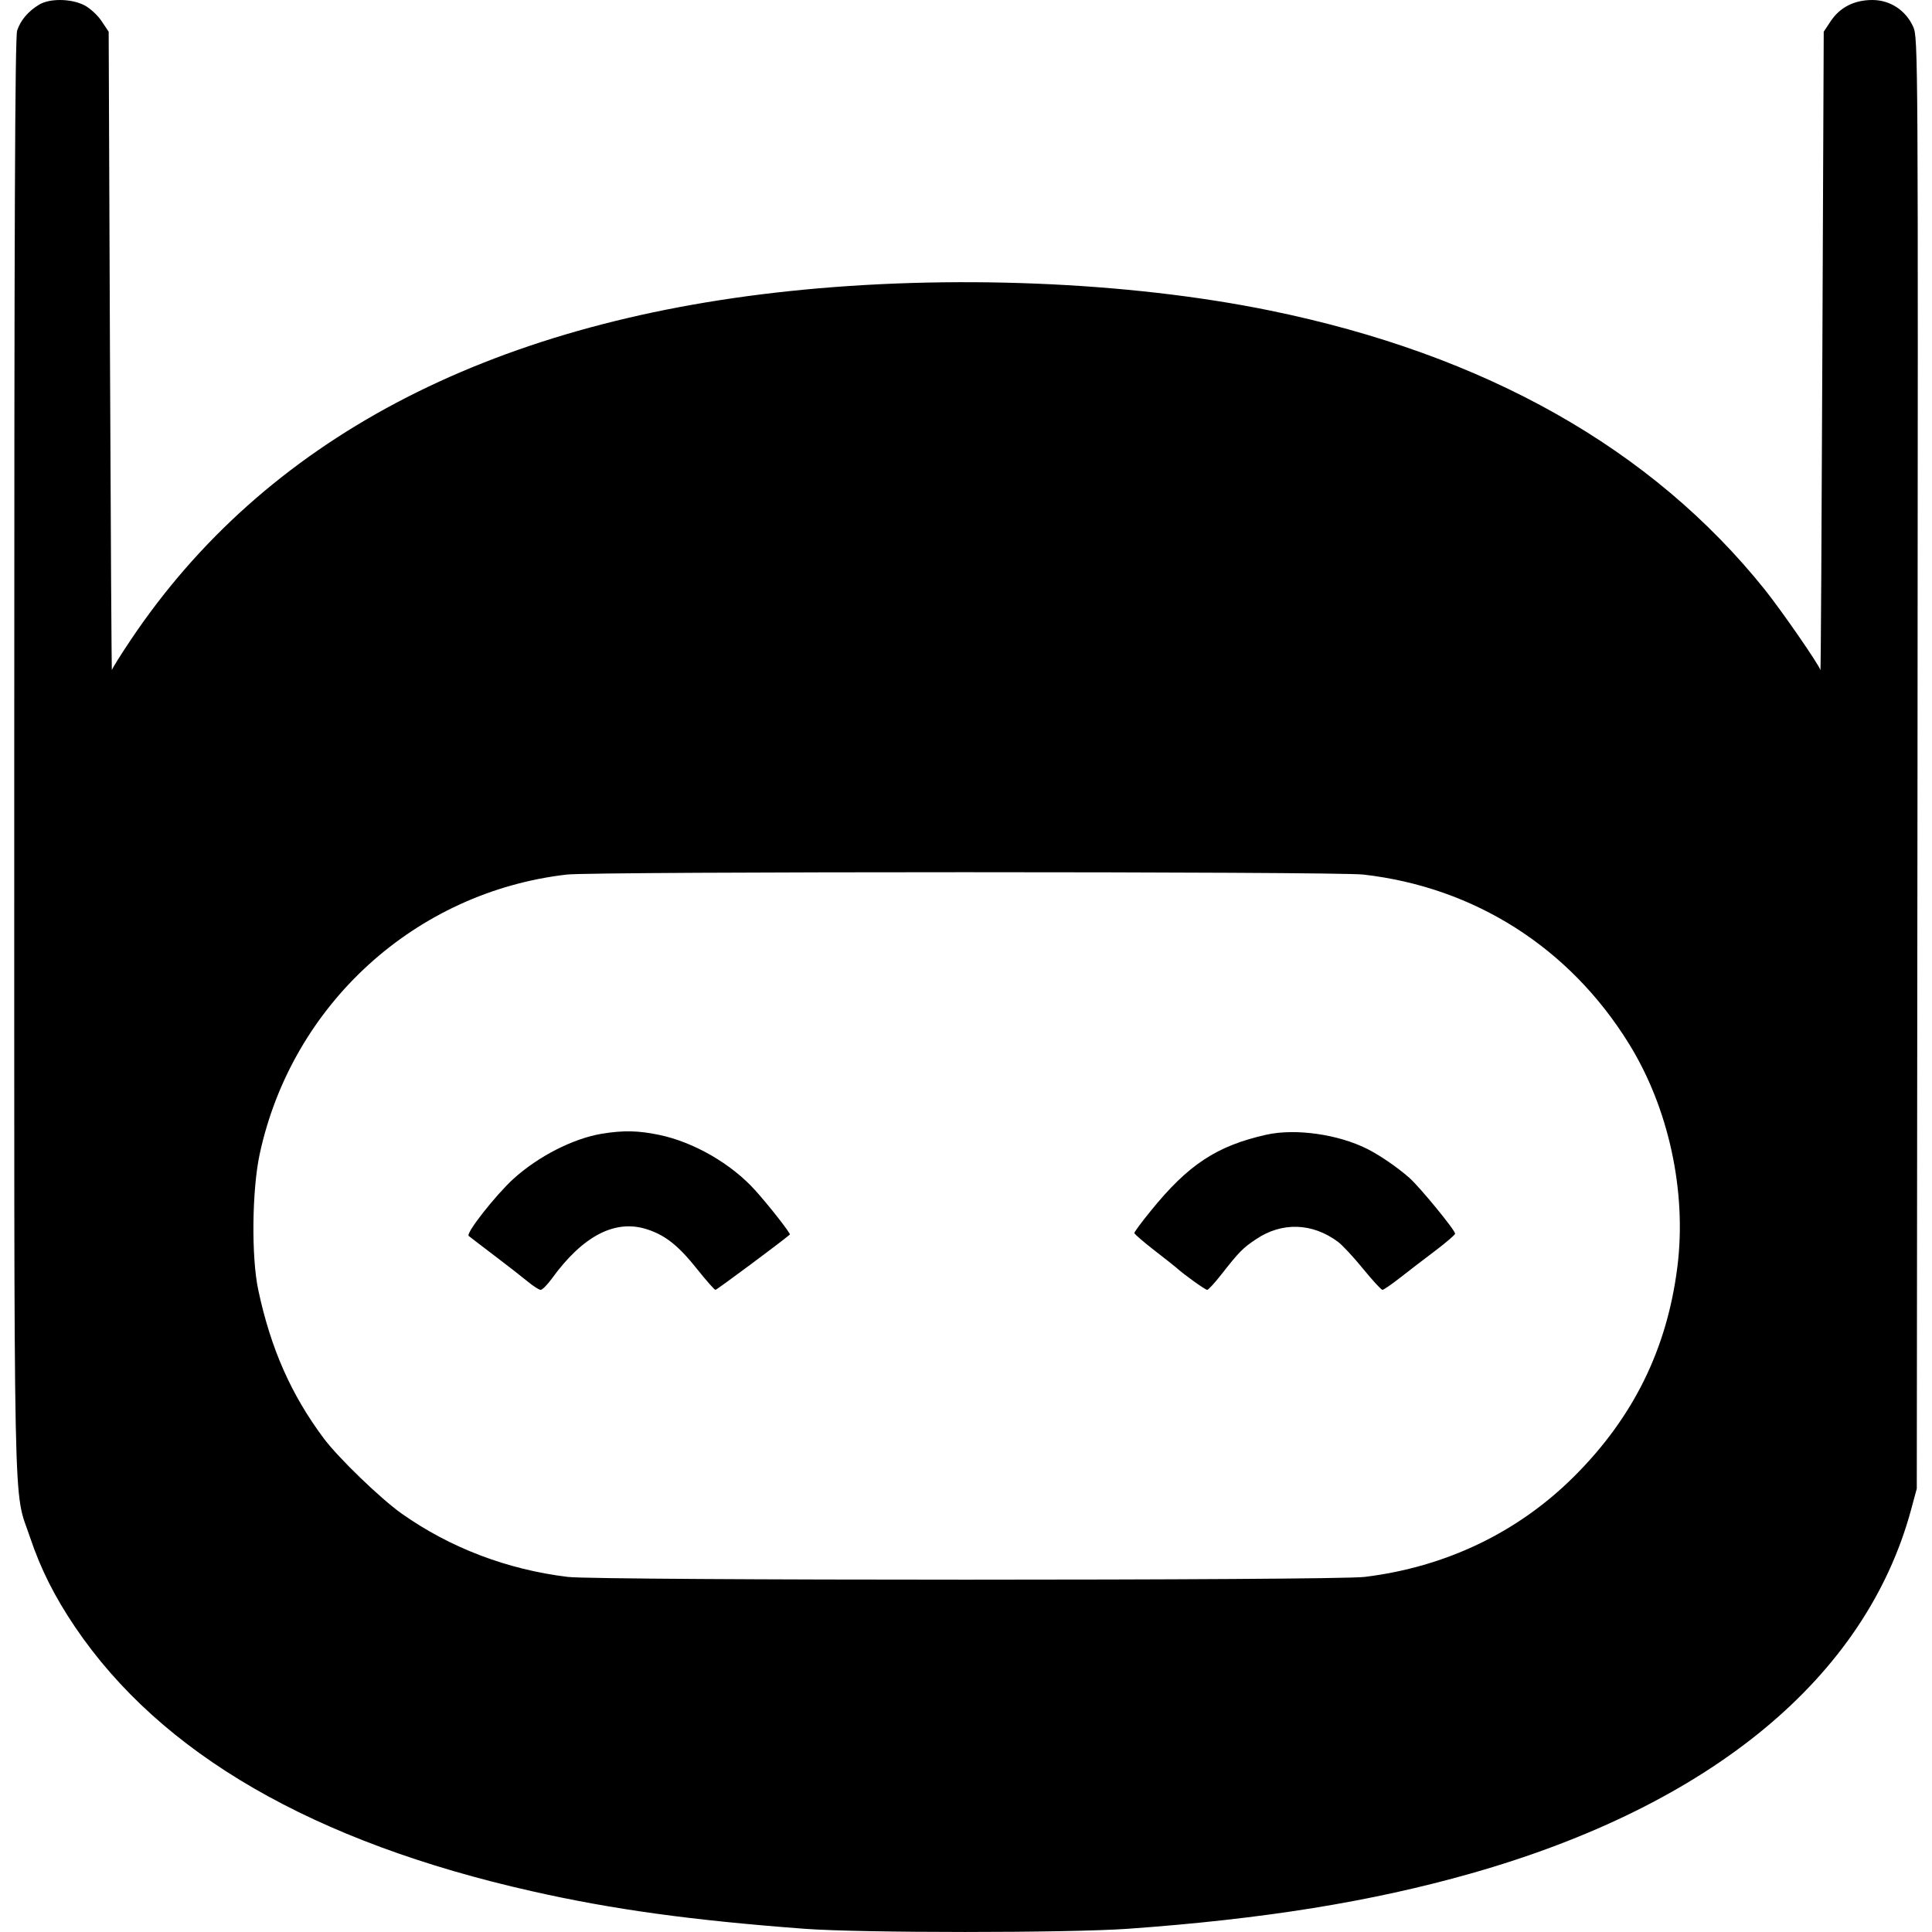 <svg width="24" height="24" viewBox="0 0 24 24" fill="none" xmlns="http://www.w3.org/2000/svg">
<path fill-rule="evenodd" clip-rule="evenodd" d="M0.482 0.06C0.349 0.142 0.256 0.251 0.213 0.379C0.186 0.459 0.177 2.821 0.177 9.403C0.177 19.225 0.161 18.462 0.373 19.097C0.505 19.49 0.678 19.835 0.933 20.212C2 21.788 3.894 22.883 6.615 23.495C7.612 23.72 8.593 23.855 9.994 23.96C10.693 24.013 13.271 24.013 14.011 23.96C15.695 23.84 17.042 23.623 18.279 23.271C21.255 22.425 23.173 20.84 23.739 18.758L23.811 18.492L23.82 9.482C23.828 0.651 23.827 0.47 23.767 0.334C23.675 0.128 23.48 0 23.259 0C23.035 0 22.858 0.09 22.743 0.261L22.655 0.394L22.638 4.378C22.629 6.569 22.619 8.345 22.614 8.325C22.602 8.265 22.134 7.589 21.925 7.327C20.521 5.573 18.452 4.405 15.778 3.858C14.015 3.497 11.784 3.407 9.801 3.617C6.042 4.013 3.288 5.471 1.629 7.942C1.502 8.131 1.394 8.303 1.39 8.324C1.386 8.345 1.375 6.569 1.366 4.378L1.35 0.394L1.261 0.261C1.213 0.188 1.116 0.1 1.046 0.064C0.88 -0.019 0.614 -0.022 0.482 0.06ZM16.935 10.864C18.317 11.021 19.496 11.771 20.235 12.965C20.729 13.762 20.955 14.803 20.837 15.737C20.709 16.758 20.29 17.608 19.552 18.343C18.855 19.037 17.96 19.466 16.952 19.589C16.577 19.635 7.428 19.635 7.053 19.589C6.297 19.497 5.589 19.226 4.989 18.802C4.727 18.616 4.206 18.113 4.024 17.871C3.616 17.325 3.363 16.752 3.208 16.023C3.121 15.615 3.13 14.781 3.226 14.336C3.627 12.476 5.161 11.081 7.041 10.864C7.381 10.825 16.59 10.825 16.935 10.864ZM7.475 14.084C7.12 14.143 6.687 14.364 6.377 14.645C6.157 14.846 5.784 15.32 5.822 15.353C5.836 15.365 5.979 15.474 6.138 15.595C6.297 15.715 6.484 15.861 6.553 15.918C6.623 15.976 6.696 16.023 6.716 16.023C6.737 16.023 6.798 15.961 6.853 15.886C7.241 15.35 7.644 15.141 8.041 15.272C8.268 15.346 8.43 15.476 8.662 15.768C8.774 15.908 8.875 16.023 8.888 16.023C8.904 16.023 9.7 15.432 9.812 15.336C9.825 15.325 9.556 14.98 9.383 14.788C9.085 14.456 8.616 14.186 8.184 14.097C7.927 14.044 7.741 14.04 7.475 14.084ZM15.73 14.096C15.114 14.234 14.758 14.469 14.292 15.046C14.181 15.182 14.091 15.304 14.091 15.317C14.091 15.329 14.202 15.425 14.337 15.53C14.473 15.635 14.599 15.735 14.618 15.752C14.708 15.834 14.972 16.023 14.996 16.023C15.011 16.023 15.092 15.935 15.175 15.828C15.394 15.549 15.439 15.503 15.606 15.392C15.926 15.178 16.302 15.19 16.619 15.425C16.675 15.466 16.816 15.618 16.933 15.762C17.05 15.905 17.158 16.023 17.173 16.023C17.188 16.023 17.287 15.955 17.393 15.872C17.499 15.789 17.696 15.637 17.831 15.536C17.965 15.434 18.076 15.339 18.076 15.325C18.076 15.281 17.632 14.74 17.504 14.628C17.355 14.498 17.142 14.352 16.988 14.274C16.624 14.09 16.092 14.015 15.73 14.096Z" fill="black"/>
</svg>

